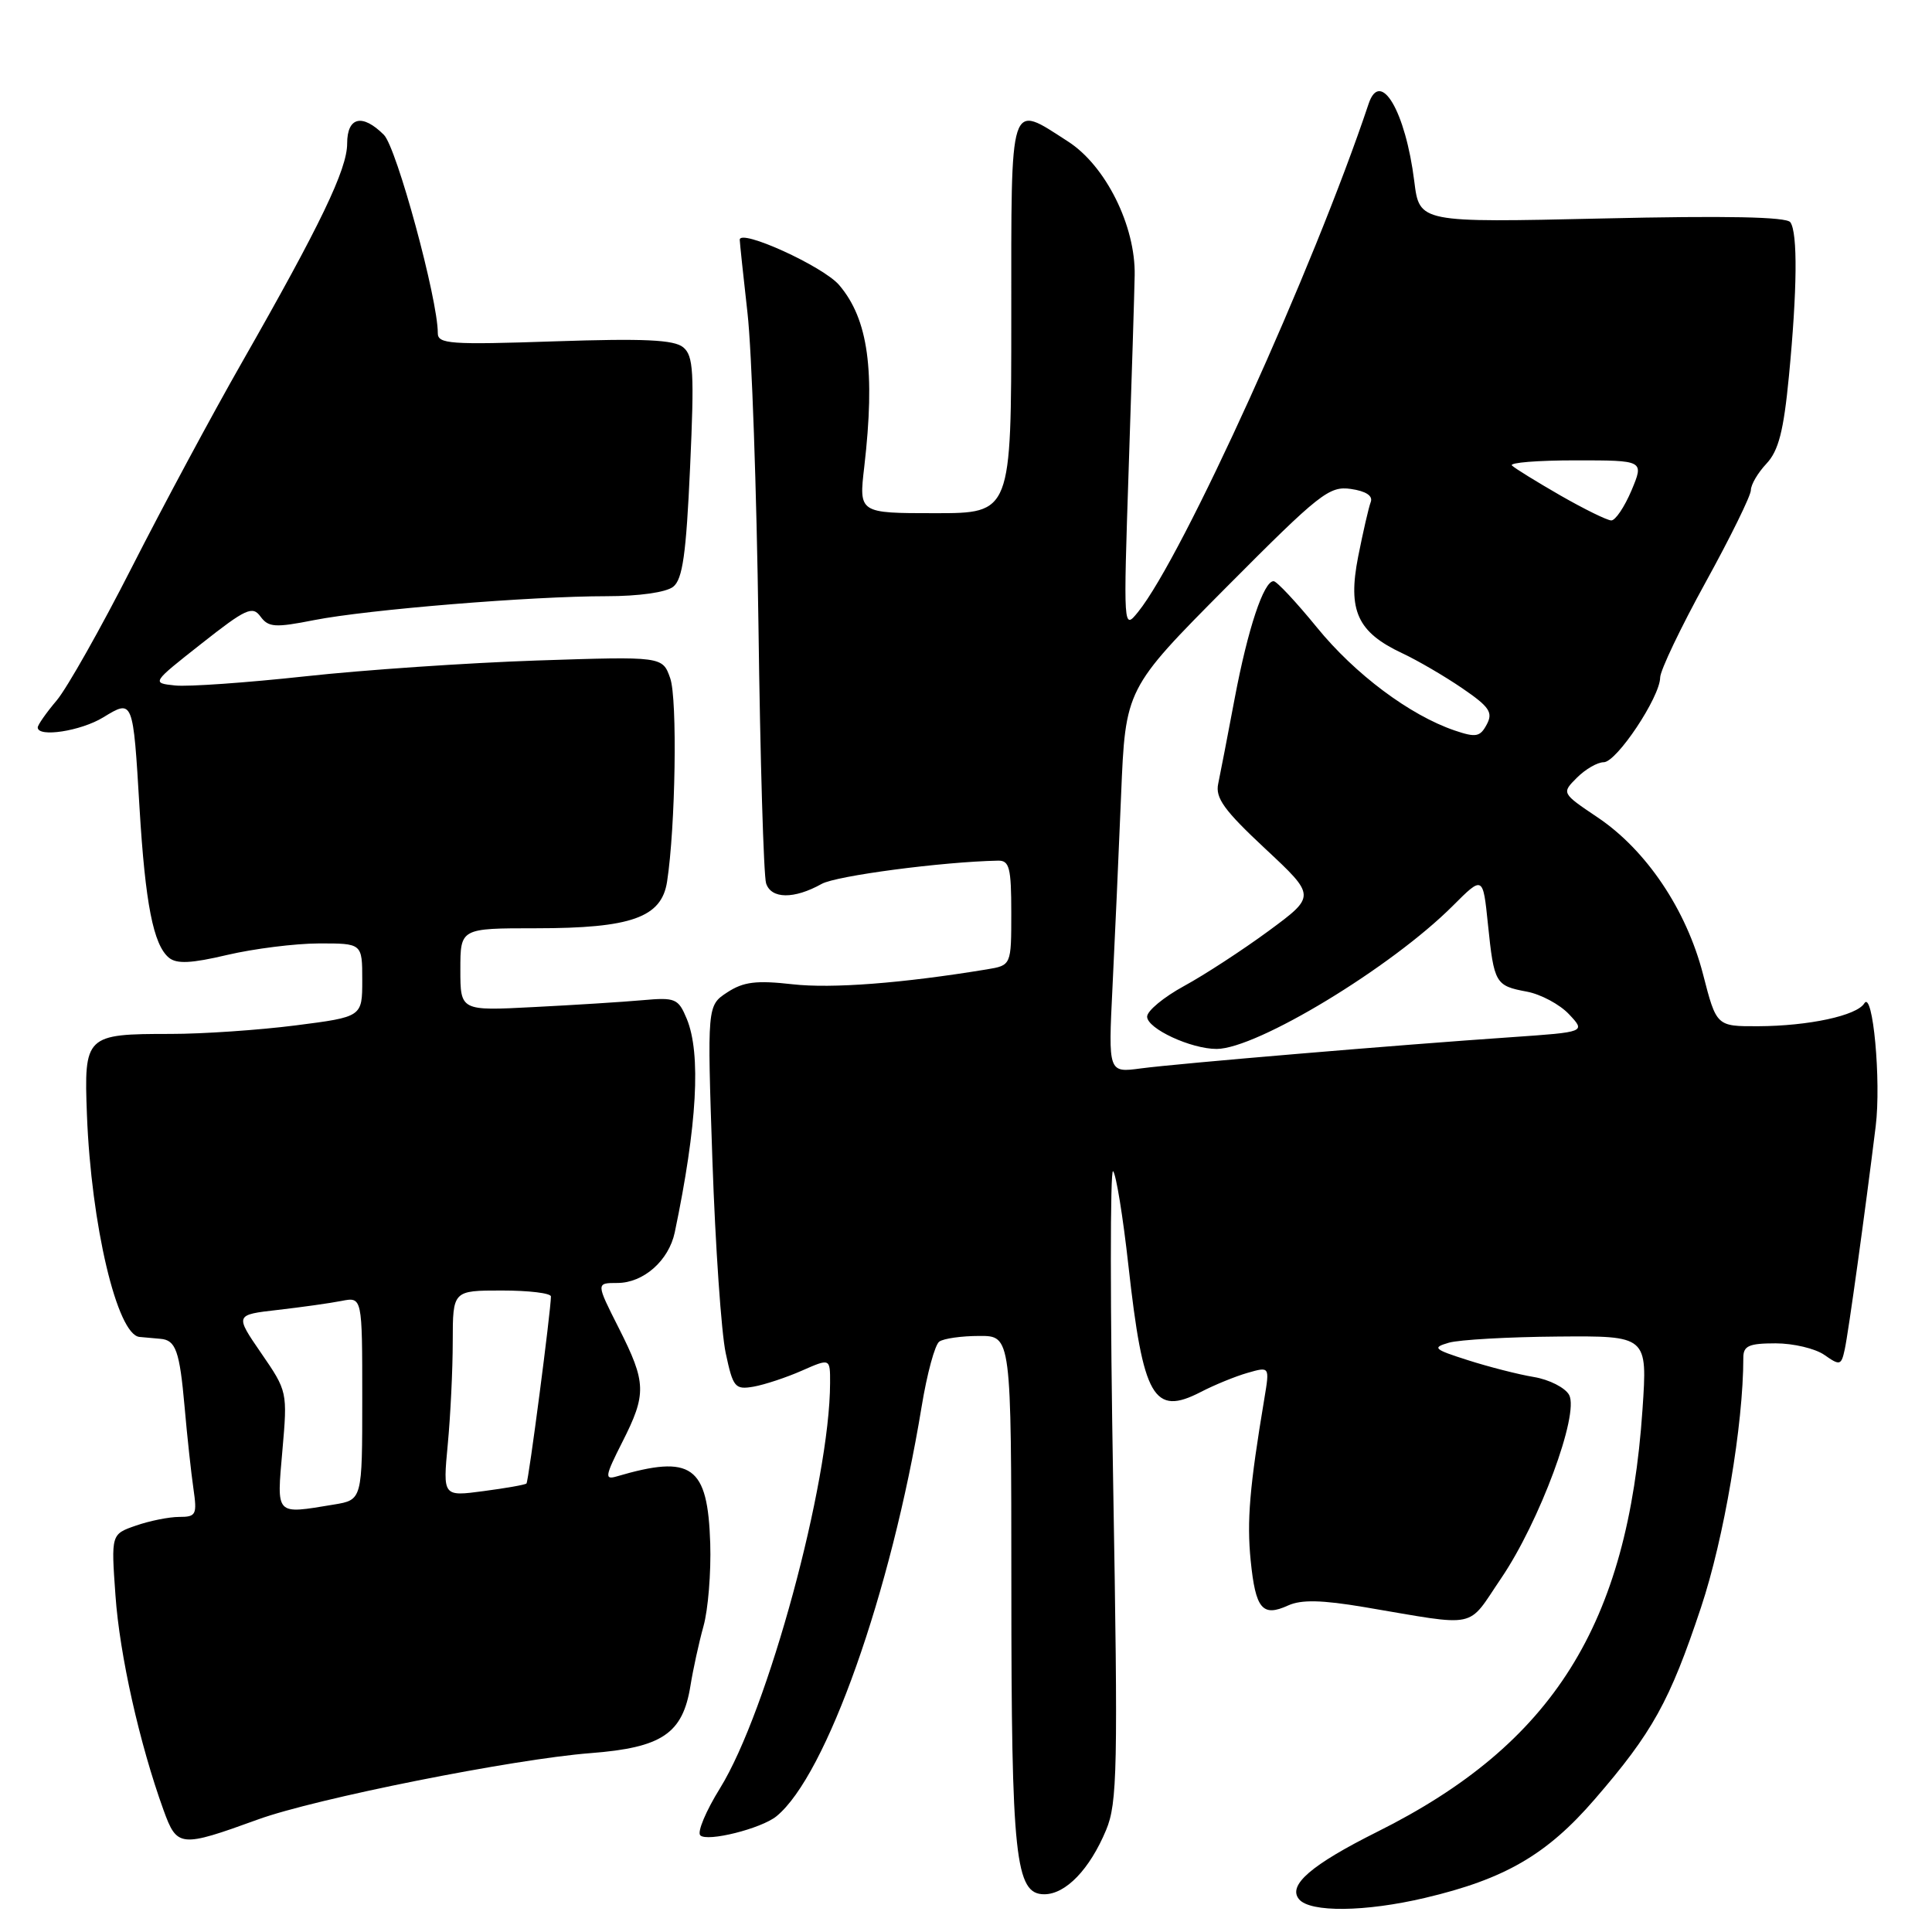 <?xml version="1.0" encoding="UTF-8" standalone="no"?>
<!DOCTYPE svg PUBLIC "-//W3C//DTD SVG 1.1//EN" "http://www.w3.org/Graphics/SVG/1.1/DTD/svg11.dtd" >
<svg xmlns="http://www.w3.org/2000/svg" xmlns:xlink="http://www.w3.org/1999/xlink" version="1.1" viewBox="0 0 256 256">
 <g >
 <path fill="currentColor"
d=" M 188.82 251.48 C 199.40 248.99 204.97 245.75 211.30 238.42 C 218.96 229.57 221.25 225.44 225.39 213.00 C 228.45 203.82 231.00 188.78 231.00 179.89 C 231.00 178.33 231.75 178.00 235.28 178.00 C 237.63 178.00 240.54 178.69 241.75 179.54 C 243.80 180.98 243.98 180.93 244.44 178.79 C 244.92 176.61 247.14 160.58 248.54 149.23 C 249.28 143.25 248.16 131.13 247.03 132.95 C 246.03 134.58 239.66 135.95 232.97 135.98 C 227.44 136.00 227.44 136.00 225.66 129.09 C 223.46 120.55 218.14 112.63 211.68 108.30 C 206.91 105.09 206.91 105.09 208.95 103.05 C 210.08 101.92 211.67 101.00 212.50 101.00 C 214.21 101.00 219.95 92.38 219.98 89.78 C 219.99 88.83 222.70 83.16 226.00 77.16 C 229.30 71.17 232.00 65.67 232.00 64.95 C 232.00 64.22 232.93 62.64 234.07 61.43 C 235.67 59.72 236.34 57.12 237.04 49.86 C 238.14 38.45 238.22 30.85 237.23 29.45 C 236.74 28.73 228.70 28.57 212.29 28.95 C 188.08 29.50 188.08 29.50 187.40 24.03 C 186.24 14.74 182.91 9.08 181.35 13.75 C 174.09 35.49 156.72 73.77 150.80 81.09 C 148.85 83.49 148.85 83.44 149.56 62.00 C 149.96 50.17 150.31 38.70 150.35 36.50 C 150.48 29.94 146.51 21.96 141.52 18.75 C 133.67 13.70 134.00 12.68 134.00 42.00 C 134.00 68.00 134.00 68.00 123.90 68.00 C 113.80 68.00 113.80 68.00 114.52 61.85 C 115.99 49.13 115.05 42.30 111.20 37.78 C 109.09 35.29 97.98 30.24 98.02 31.78 C 98.03 32.18 98.49 36.55 99.05 41.50 C 99.61 46.45 100.26 65.06 100.50 82.85 C 100.73 100.64 101.19 116.03 101.51 117.04 C 102.18 119.13 105.21 119.17 108.88 117.12 C 110.82 116.04 124.83 114.19 132.25 114.04 C 133.75 114.01 134.00 114.98 134.00 120.95 C 134.00 127.91 134.00 127.91 130.75 128.45 C 119.55 130.29 110.21 131.01 105.01 130.42 C 100.20 129.88 98.52 130.09 96.37 131.49 C 93.70 133.24 93.70 133.24 94.40 153.81 C 94.79 165.13 95.58 176.59 96.16 179.29 C 97.13 183.85 97.39 184.16 99.85 183.74 C 101.31 183.48 104.19 182.53 106.25 181.62 C 110.00 179.97 110.00 179.97 109.99 183.24 C 109.97 196.39 101.72 226.76 95.40 236.96 C 93.54 239.96 92.36 242.76 92.79 243.19 C 93.70 244.10 100.88 242.30 102.89 240.66 C 109.49 235.27 118.07 211.04 122.12 186.39 C 122.83 182.05 123.88 178.17 124.46 177.77 C 125.03 177.36 127.41 177.02 129.75 177.02 C 134.00 177.00 134.00 177.00 134.01 210.25 C 134.01 246.18 134.53 251.00 138.37 251.00 C 141.21 251.00 144.39 247.70 146.56 242.50 C 148.06 238.92 148.15 234.43 147.50 196.52 C 147.10 173.41 147.09 154.81 147.49 155.19 C 147.88 155.56 148.80 161.19 149.52 167.69 C 151.47 185.23 152.86 187.67 159.10 184.45 C 160.91 183.51 163.70 182.37 165.31 181.91 C 168.24 181.07 168.24 181.07 167.54 185.28 C 165.57 197.06 165.20 201.52 165.72 206.77 C 166.37 213.22 167.27 214.29 170.69 212.73 C 172.43 211.94 175.13 212.00 180.78 212.95 C 196.13 215.54 194.29 215.93 198.91 209.13 C 203.99 201.65 209.28 187.39 207.92 184.84 C 207.40 183.88 205.29 182.80 203.24 182.46 C 201.18 182.12 197.25 181.11 194.50 180.23 C 189.95 178.78 189.73 178.57 192.00 177.91 C 193.38 177.52 199.86 177.15 206.40 177.10 C 218.30 177.00 218.30 177.00 217.64 186.75 C 215.71 215.29 205.79 231.10 182.50 242.72 C 173.74 247.10 170.59 249.81 172.13 251.66 C 173.60 253.43 180.90 253.35 188.82 251.48 Z  M 34.18 241.09 C 41.79 238.32 68.03 233.09 78.23 232.30 C 87.73 231.57 90.47 229.72 91.49 223.36 C 91.83 221.24 92.60 217.70 93.21 215.50 C 93.83 213.30 94.23 208.36 94.11 204.51 C 93.78 194.20 91.68 192.70 81.69 195.64 C 80.09 196.11 80.18 195.58 82.44 191.12 C 85.70 184.69 85.66 183.24 81.99 175.97 C 78.97 170.00 78.97 170.00 81.80 170.00 C 85.26 170.00 88.62 167.04 89.41 163.29 C 92.38 149.10 92.91 139.62 91.00 135.00 C 89.88 132.31 89.50 132.14 85.15 132.53 C 82.59 132.76 76.11 133.17 70.75 133.44 C 61.00 133.95 61.00 133.95 61.00 128.47 C 61.00 123.00 61.00 123.00 71.03 123.00 C 83.65 123.00 87.66 121.57 88.39 116.83 C 89.51 109.56 89.77 92.63 88.81 89.88 C 87.79 86.97 87.79 86.97 71.15 87.52 C 61.99 87.83 48.16 88.77 40.42 89.62 C 32.68 90.46 24.93 91.01 23.21 90.83 C 20.07 90.50 20.07 90.50 26.70 85.28 C 32.58 80.64 33.46 80.24 34.52 81.70 C 35.57 83.13 36.45 83.19 41.61 82.17 C 48.73 80.77 70.37 79.00 80.36 79.00 C 84.66 79.00 88.26 78.49 89.20 77.75 C 90.45 76.76 90.92 73.45 91.44 61.92 C 92.01 49.32 91.89 47.15 90.53 46.02 C 89.32 45.02 85.37 44.83 73.48 45.23 C 59.63 45.70 58.00 45.58 58.01 44.13 C 58.03 39.69 52.56 19.56 50.87 17.87 C 48.01 15.01 46.00 15.49 46.00 19.02 C 46.00 22.43 42.47 29.77 32.07 48.00 C 28.14 54.88 21.58 67.09 17.48 75.15 C 13.38 83.21 8.90 91.15 7.52 92.80 C 6.13 94.44 5.00 96.06 5.00 96.39 C 5.00 97.75 10.71 96.87 13.67 95.06 C 17.64 92.64 17.63 92.60 18.49 107.08 C 19.25 119.72 20.32 125.19 22.38 126.90 C 23.41 127.75 25.34 127.66 30.12 126.53 C 33.63 125.71 39.09 125.02 42.25 125.01 C 48.00 125.00 48.00 125.00 48.00 129.87 C 48.00 134.74 48.00 134.74 39.18 135.87 C 34.33 136.49 26.88 137.00 22.62 137.00 C 11.31 137.00 11.12 137.18 11.52 147.73 C 12.08 162.31 15.52 176.86 18.48 177.15 C 19.31 177.23 20.56 177.34 21.25 177.40 C 23.29 177.56 23.80 178.98 24.46 186.42 C 24.80 190.32 25.33 195.19 25.63 197.25 C 26.13 200.71 25.99 201.00 23.74 201.00 C 22.40 201.00 19.82 201.52 18.01 202.15 C 14.72 203.29 14.72 203.29 15.30 211.40 C 15.85 219.29 18.49 231.06 21.67 239.85 C 23.46 244.79 23.87 244.83 34.18 241.09 Z  M 147.41 130.82 C 147.72 124.60 148.23 113.15 148.55 105.38 C 149.13 91.27 149.13 91.27 162.51 77.80 C 174.88 65.36 176.13 64.37 179.01 64.79 C 181.00 65.08 181.94 65.70 181.63 66.52 C 181.36 67.22 180.61 70.49 179.96 73.77 C 178.56 80.92 179.86 83.77 185.81 86.56 C 187.84 87.51 191.42 89.60 193.76 91.20 C 197.36 93.66 197.86 94.40 197.00 96.00 C 196.12 97.65 195.57 97.75 192.74 96.79 C 186.80 94.76 179.55 89.34 174.50 83.14 C 171.75 79.77 169.17 77.01 168.76 77.01 C 167.45 76.99 165.35 83.30 163.61 92.50 C 162.68 97.45 161.69 102.55 161.42 103.84 C 161.01 105.73 162.21 107.38 167.64 112.45 C 174.37 118.73 174.37 118.73 168.09 123.36 C 164.63 125.90 159.60 129.18 156.90 130.65 C 154.21 132.12 152.00 133.94 152.00 134.71 C 152.00 136.30 157.82 139.00 161.22 138.99 C 166.55 138.97 184.37 128.17 192.50 120.03 C 196.50 116.03 196.50 116.03 197.16 122.47 C 197.97 130.32 198.14 130.62 202.33 131.40 C 204.17 131.75 206.68 133.09 207.90 134.39 C 210.12 136.75 210.12 136.75 200.31 137.43 C 185.47 138.44 156.06 140.92 151.17 141.57 C 146.85 142.15 146.85 142.15 147.41 130.82 Z  M 206.76 65.65 C 203.60 63.83 200.71 62.05 200.34 61.68 C 199.97 61.30 203.76 61.00 208.76 61.00 C 217.85 61.00 217.85 61.00 216.18 64.99 C 215.25 67.18 214.05 68.97 213.50 68.96 C 212.95 68.95 209.92 67.46 206.76 65.65 Z  M 37.42 192.19 C 38.10 184.43 38.08 184.34 34.61 179.30 C 31.12 174.22 31.12 174.22 36.81 173.57 C 39.94 173.21 43.74 172.68 45.25 172.38 C 48.00 171.84 48.00 171.84 48.00 185.29 C 48.00 198.74 48.00 198.74 44.25 199.36 C 36.41 200.65 36.66 200.92 37.42 192.19 Z  M 59.33 191.40 C 59.69 187.60 59.99 181.46 59.99 177.75 C 60.00 171.00 60.00 171.00 66.50 171.00 C 70.08 171.00 73.00 171.35 73.00 171.79 C 73.00 173.61 70.04 196.30 69.76 196.57 C 69.60 196.74 67.04 197.19 64.07 197.58 C 58.68 198.30 58.68 198.30 59.33 191.40 Z "/>
</g>
</svg>